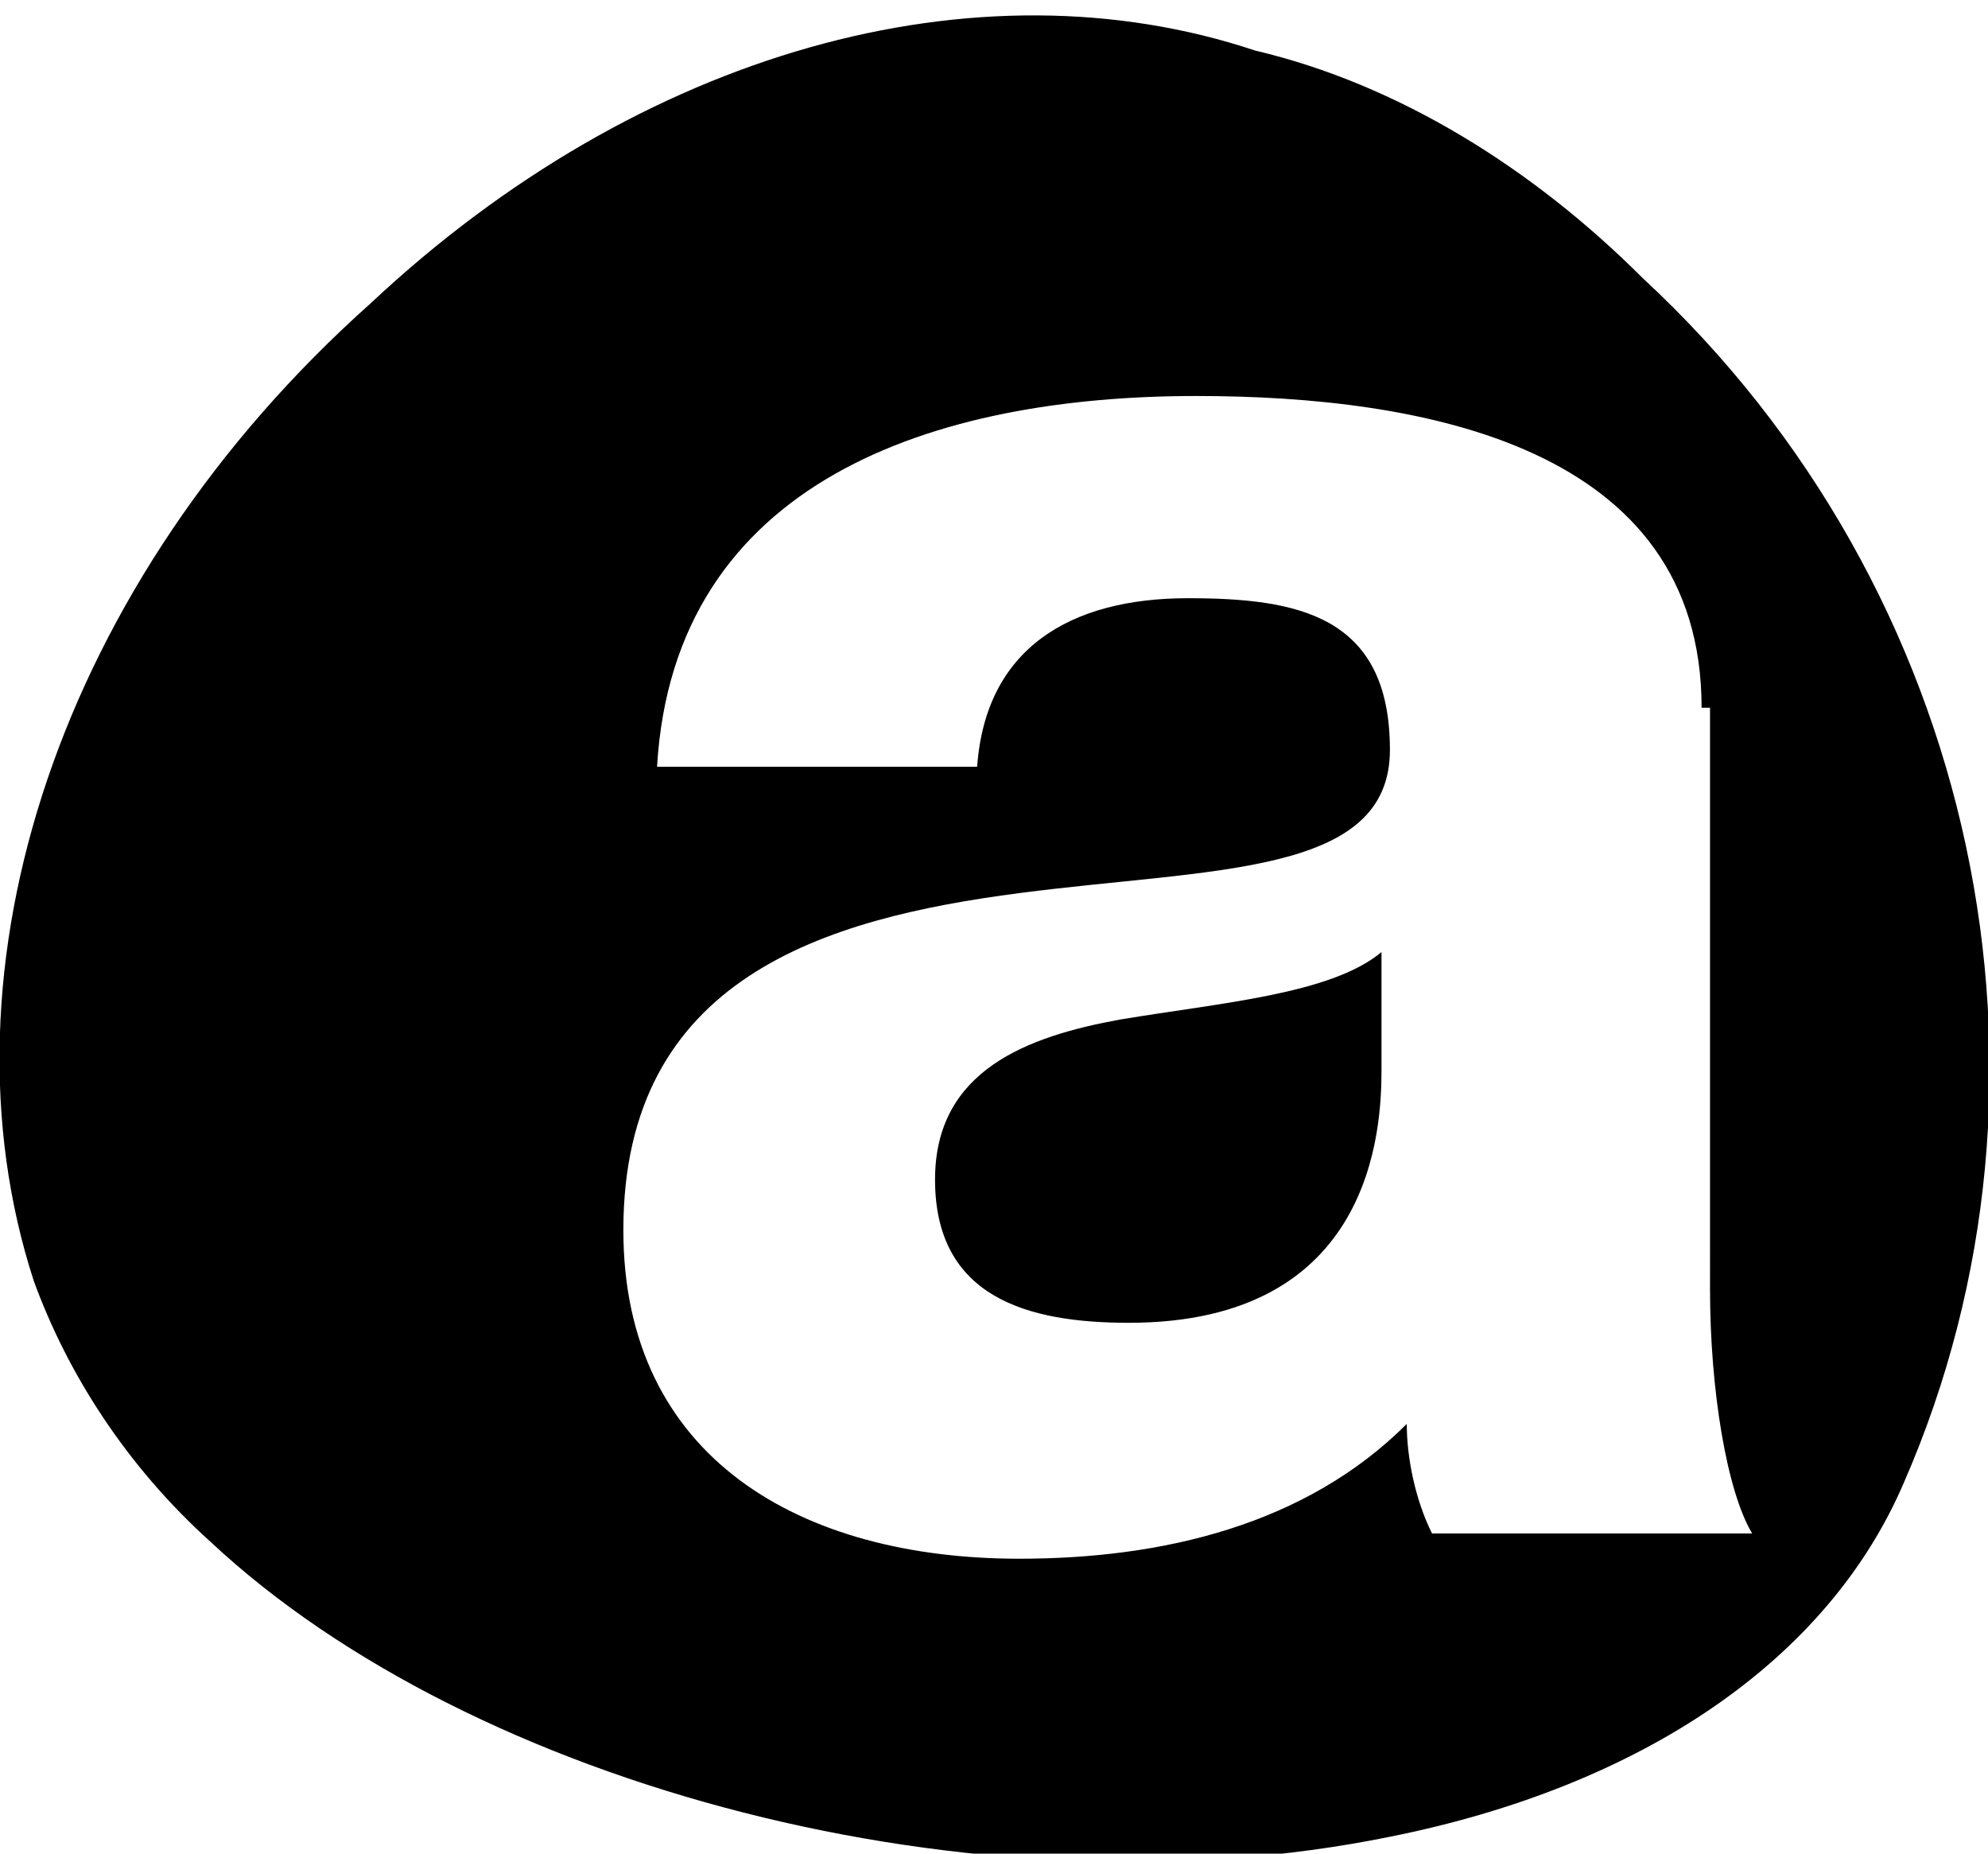 <?xml version="1.0" encoding="utf-8"?>
<!-- Generator: Adobe Illustrator 22.0.0, SVG Export Plug-In . SVG Version: 6.00 Build 0)  -->
<svg version="1.1" id="Layer_1" xmlns="http://www.w3.org/2000/svg" xmlns:xlink="http://www.w3.org/1999/xlink" x="0px" y="0px"
	 viewBox="0 0 23.6 22" style="enable-background:new 0 0 23.6 22;" xml:space="preserve">
<path id="Combined-Shape" d="M22.6,17.6c-0.9,2.1-3.1,3.6-6.1,4.2c-4.9,1-10.9-0.6-14-3.5c-1-0.9-1.7-2-2.1-3.1
	c-1.2-3.7,0.3-8.3,4-11.6c3.2-3,7.2-4.1,10.5-3C16.6,1,18.2,2,19.5,3.3C23.5,7,24.7,12.8,22.6,17.6z M20.2,8.4c0-3.1-3.3-3.7-6-3.7
	c-3.1,0-6.2,1-6.4,4.4h3.8c0.1-1.4,1.1-2,2.5-2c1.3,0,2.4,0.2,2.4,1.8c0,1.5-2.1,1.4-4.4,1.7c-2.3,0.3-4.7,1-4.7,4
	c0,2.7,2.1,3.9,4.7,3.9c1.7,0,3.4-0.4,4.6-1.6c0,0.4,0.1,0.9,0.3,1.3h3.8c-0.3-0.5-0.5-1.7-0.5-2.9V8.4z"/>
<path id="Path" d="M11.1,14c0,1.4,1.1,1.7,2.3,1.7c2.9,0,3-2.3,3-3v-1.4c-0.6,0.5-1.9,0.6-3.1,0.8C12.2,12.3,11.1,12.7,11.1,14
	L11.1,14z"/>
</svg>
